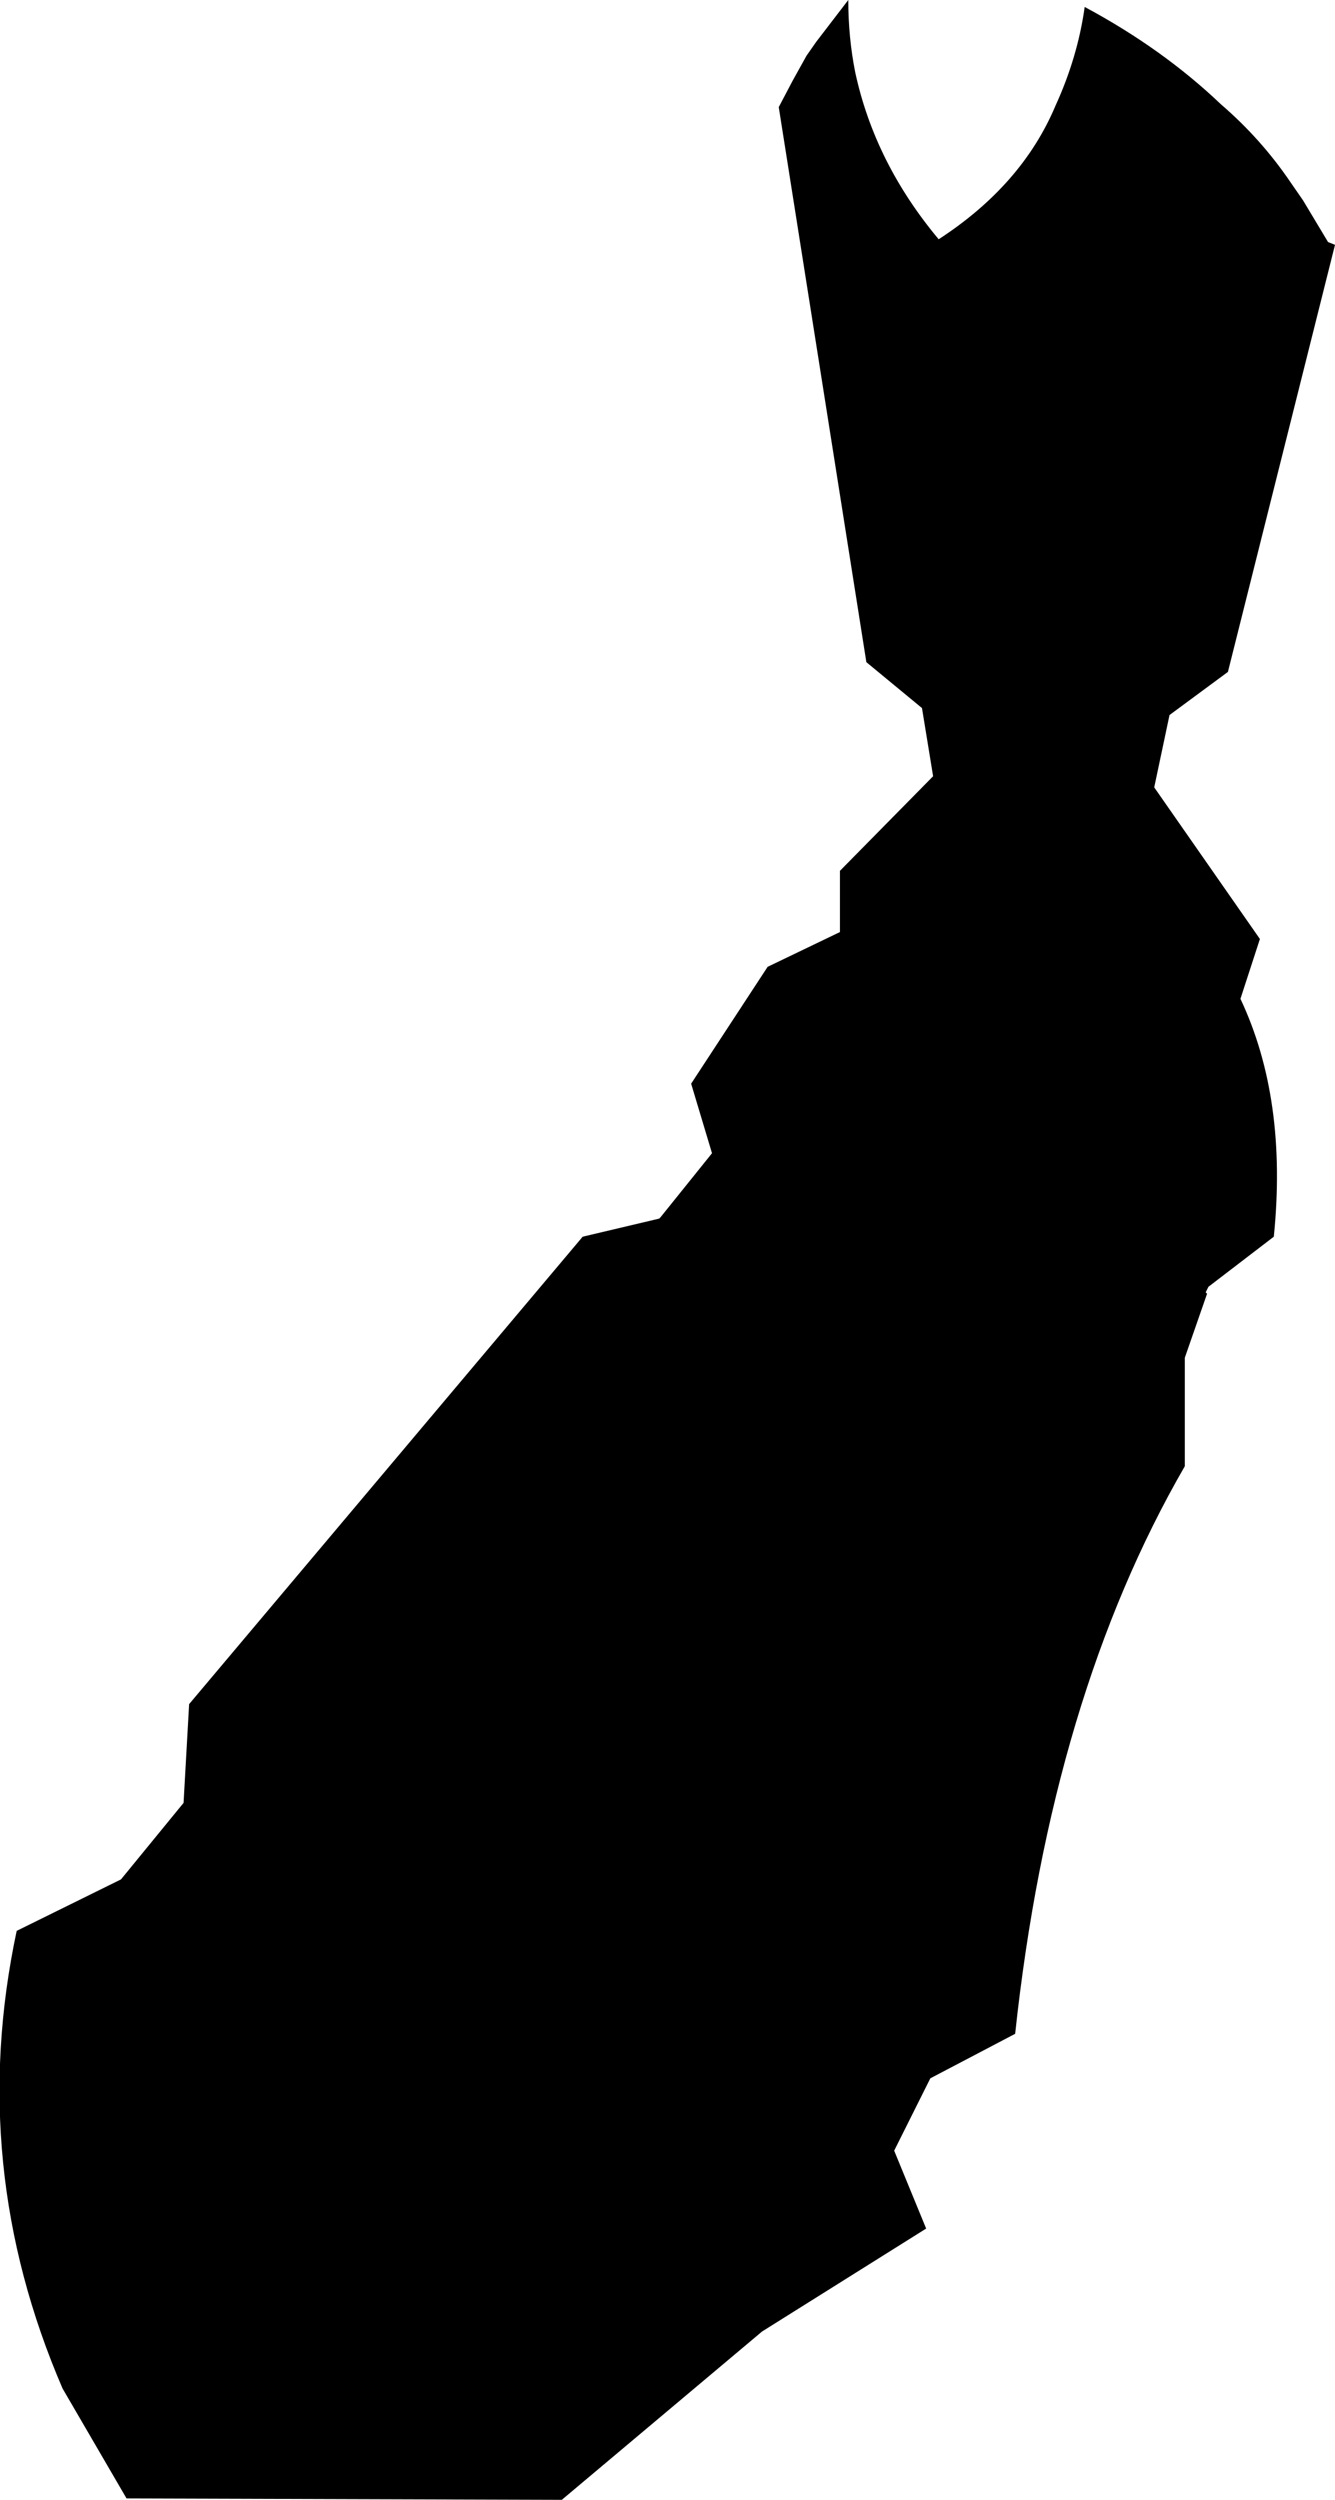 <?xml version="1.0" encoding="UTF-8" standalone="no"?>
<svg xmlns:xlink="http://www.w3.org/1999/xlink" height="89.85px" width="48.0px" xmlns="http://www.w3.org/2000/svg">
  <g transform="matrix(1.0, 0.0, 0.0, 1.0, -321.35, -470.15)">
    <path d="M323.6 556.0 Q320.15 548.0 321.95 539.55 L325.7 537.7 327.95 534.95 328.15 531.4 342.3 514.6 345.05 513.95 345.1 513.9 346.95 511.6 346.2 509.1 348.95 504.9 351.55 503.65 351.55 501.45 354.9 498.05 354.5 495.6 352.5 493.95 349.35 474.0 349.85 473.05 350.35 472.15 350.7 471.65 351.85 470.15 Q351.85 471.5 352.1 472.75 352.8 476.0 355.1 478.75 358.1 476.8 359.3 473.95 360.1 472.2 360.35 470.4 363.15 471.9 365.25 473.9 366.7 475.15 367.75 476.7 L368.2 477.35 369.1 478.85 369.35 478.95 365.5 494.3 363.4 495.85 362.85 498.45 366.65 503.9 365.95 506.05 Q367.65 509.65 367.15 514.6 L364.8 516.4 364.7 516.6 364.75 516.65 363.95 518.95 363.95 522.85 Q359.15 531.15 357.85 543.25 L354.8 544.85 353.5 547.45 354.65 550.25 348.75 553.95 341.55 560.0 325.9 559.95 323.6 556.0" fill="#000000" fill-rule="evenodd" stroke="none"/>
  </g>
</svg>
